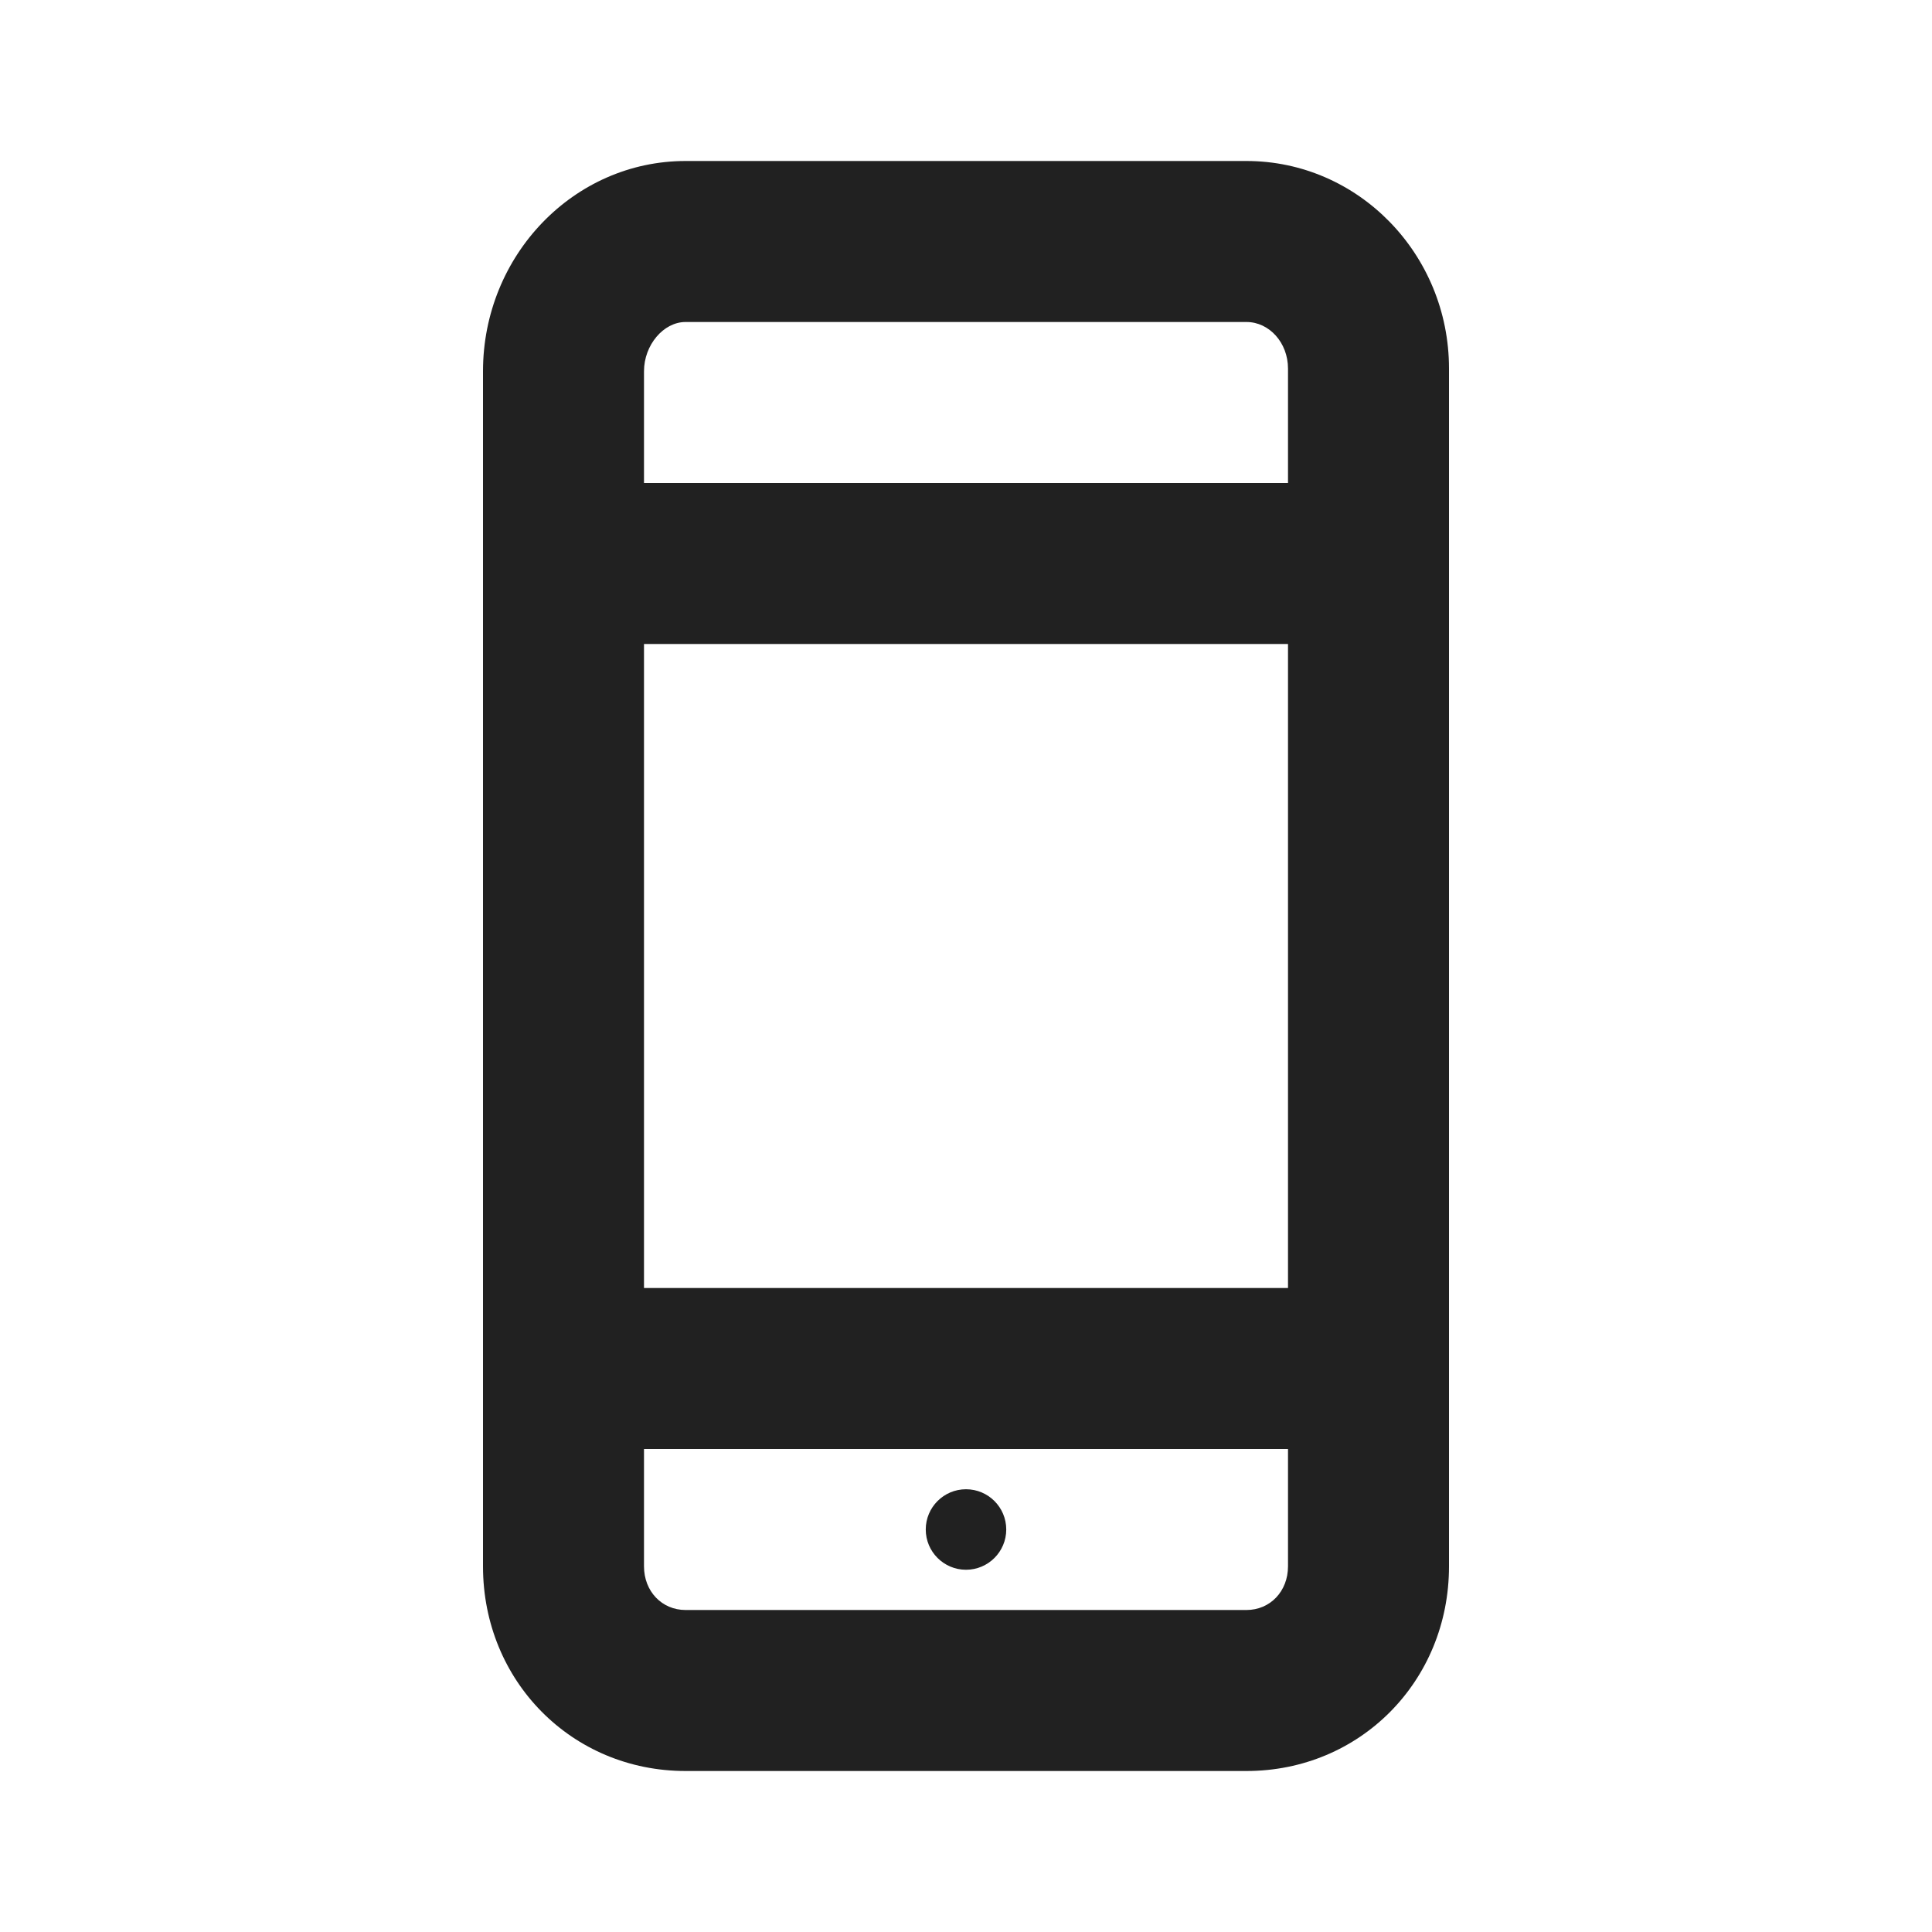 <svg width="12" height="12" viewBox="0 0 12 12" fill="none" xmlns="http://www.w3.org/2000/svg">
<path d="M6 9.75C6.138 9.75 6.25 9.638 6.25 9.5C6.25 9.362 6.138 9.25 6 9.25C5.862 9.25 5.75 9.362 5.75 9.5C5.75 9.638 5.862 9.75 6 9.75ZM7.742 1H4.258C3.564 1 3 1.586 3 2.306V9.729C3 10.442 3.553 11 4.258 11H7.742C8.447 11 9 10.442 9 9.729V2.289C9 1.578 8.436 1 7.742 1ZM8 9.729C8 9.884 7.889 10 7.742 10H4.258C4.111 10 4 9.884 4 9.729V9H8V9.729ZM8 8H4V4H8V8ZM8 3H4V2.306C4 2.143 4.121 2 4.258 2H7.742C7.884 2 8 2.129 8 2.289V3Z" fill="#212121"/>
</svg>
